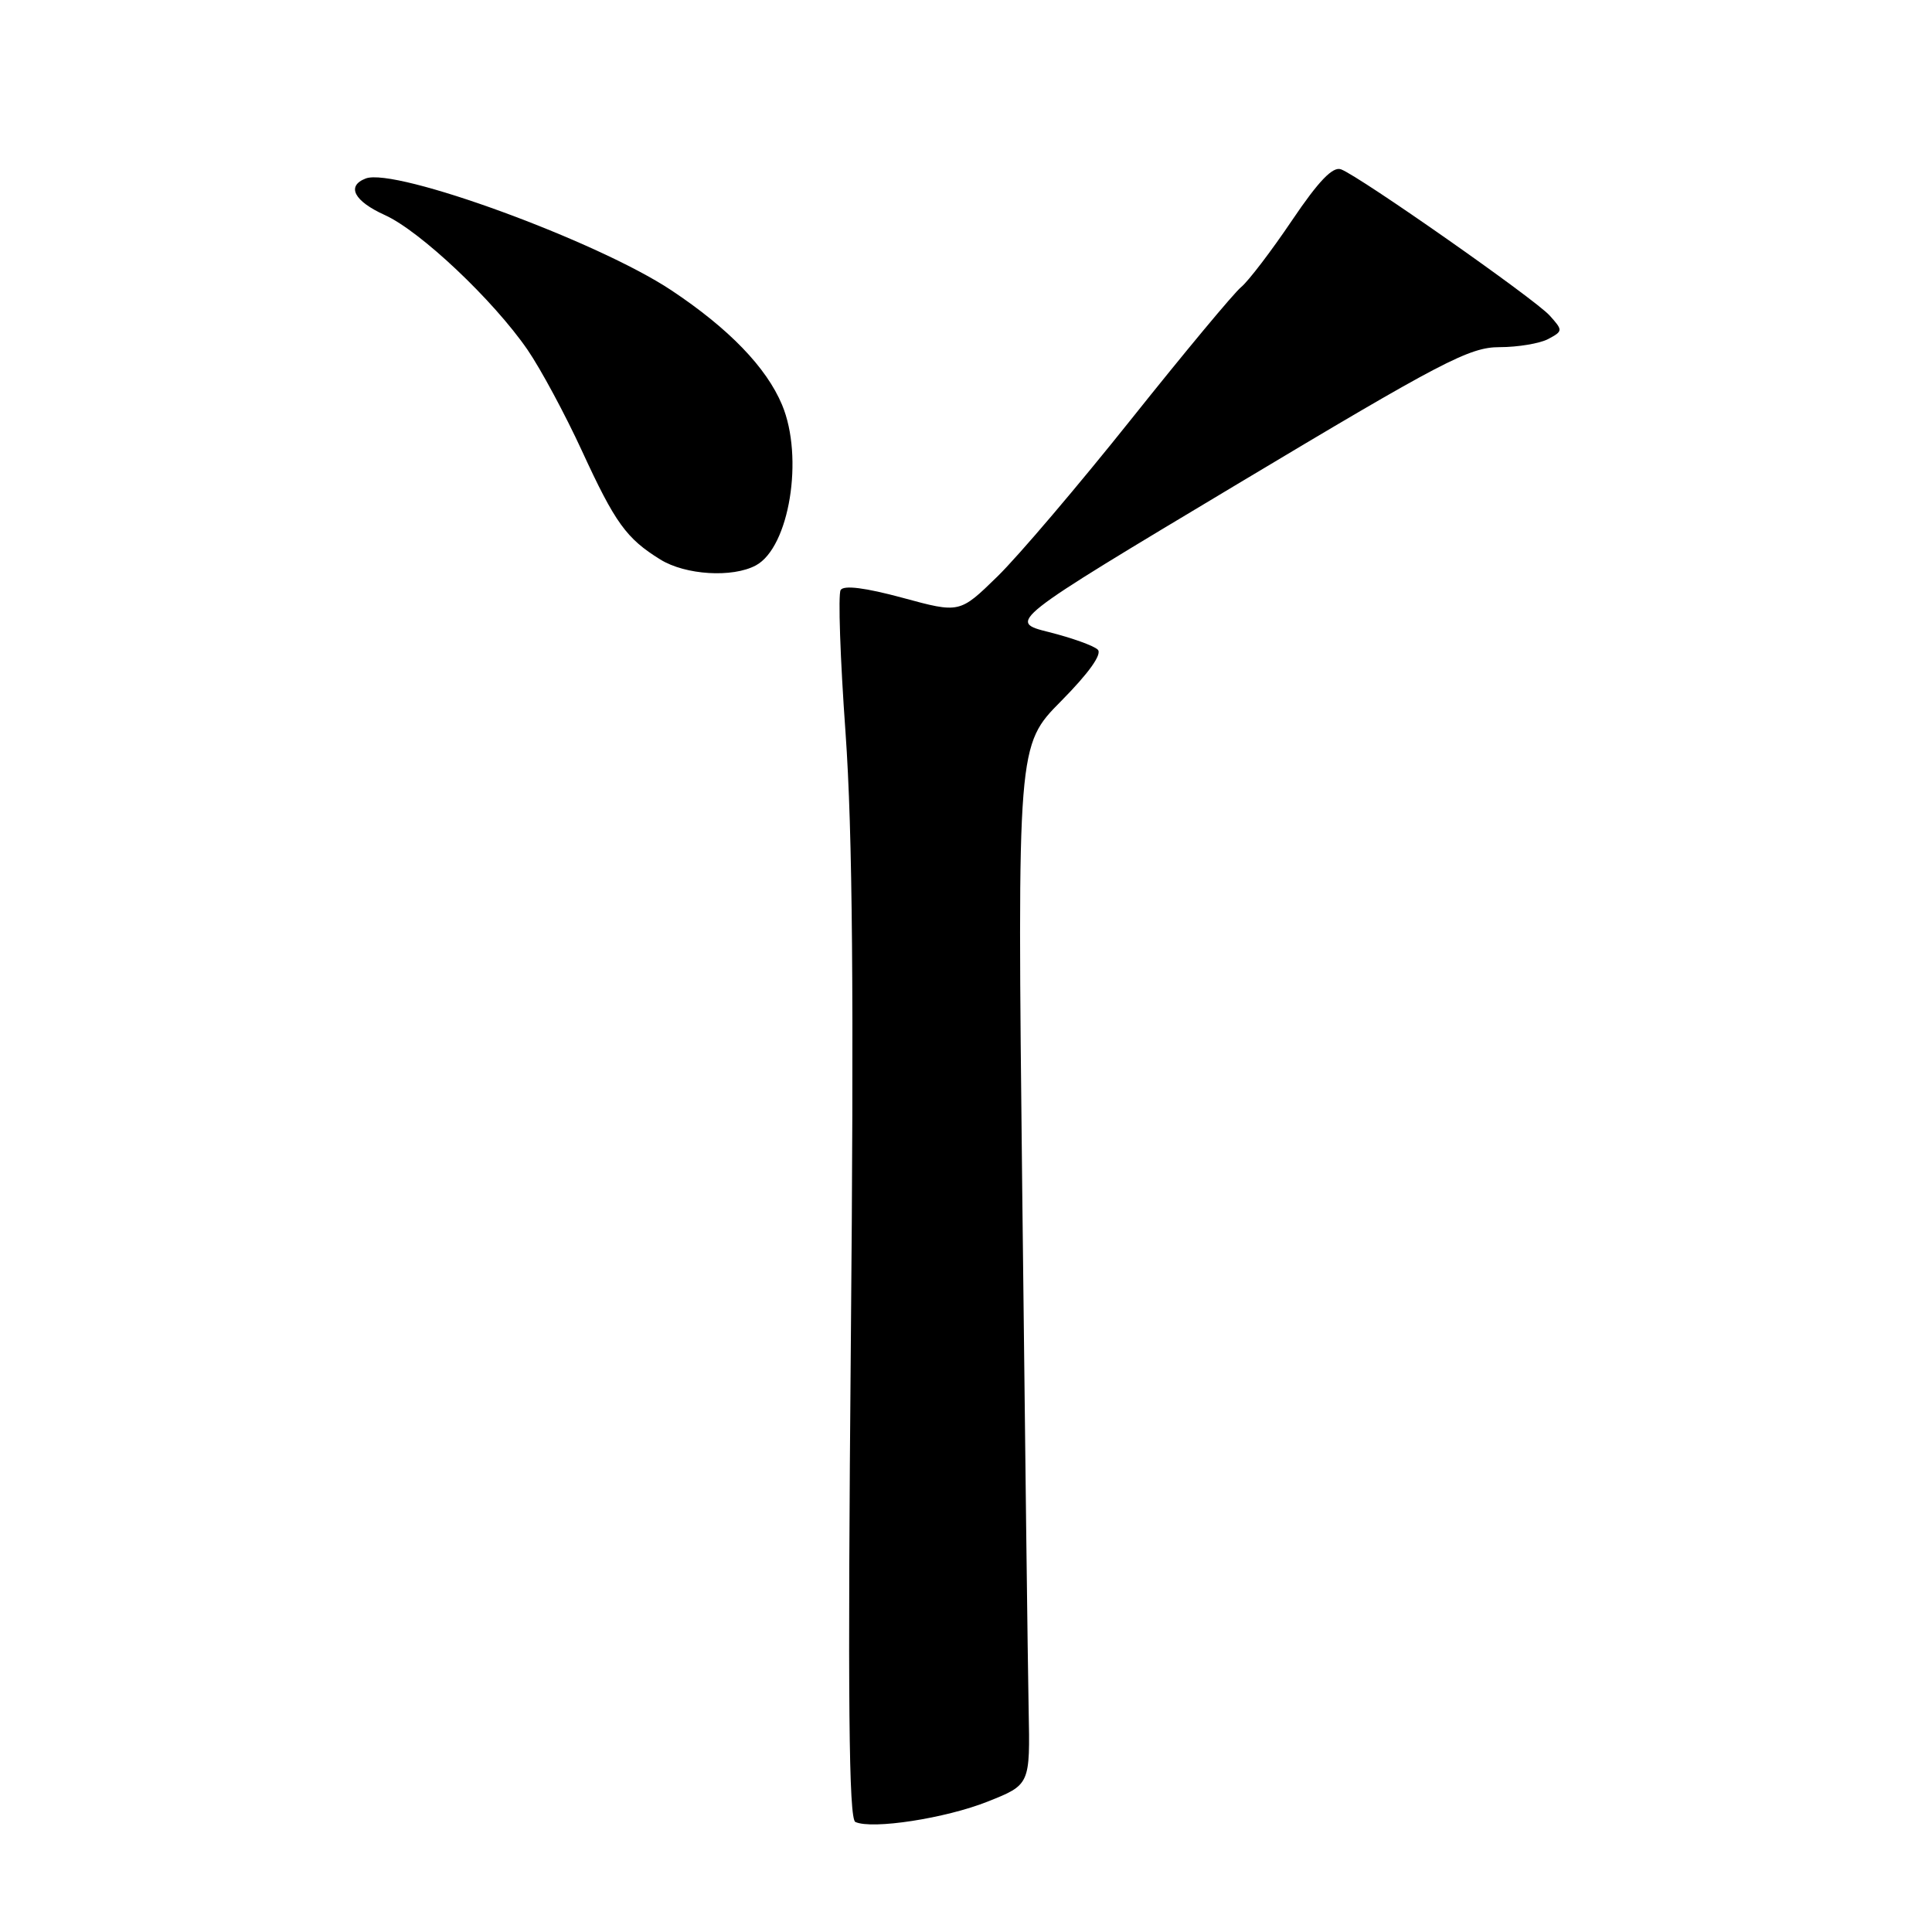 <?xml version="1.0" encoding="UTF-8" standalone="no"?>
<!DOCTYPE svg PUBLIC "-//W3C//DTD SVG 1.1//EN" "http://www.w3.org/Graphics/SVG/1.1/DTD/svg11.dtd" >
<svg xmlns="http://www.w3.org/2000/svg" xmlns:xlink="http://www.w3.org/1999/xlink" version="1.1" viewBox="0 0 256 256">
 <g >
 <path fill="currentColor"
d=" M 130.87 238.72 C 136.50 236.48 136.50 236.48 136.30 226.49 C 136.19 221.00 135.81 190.01 135.45 157.63 C 134.80 98.76 134.80 98.76 140.61 92.89 C 144.28 89.18 146.07 86.67 145.46 86.08 C 144.93 85.56 142.03 84.52 139.00 83.76 C 133.51 82.38 133.51 82.38 163.88 64.19 C 191.09 47.89 194.71 46.00 198.69 46.00 C 201.13 46.00 204.04 45.51 205.15 44.92 C 207.11 43.87 207.11 43.78 205.33 41.80 C 203.36 39.62 180.25 23.42 177.70 22.44 C 176.61 22.02 174.73 23.97 171.20 29.20 C 168.47 33.25 165.44 37.22 164.47 38.03 C 163.49 38.83 156.95 46.70 149.93 55.50 C 142.91 64.30 134.92 73.70 132.16 76.39 C 127.16 81.27 127.16 81.27 119.59 79.21 C 114.67 77.88 111.80 77.51 111.39 78.18 C 111.04 78.74 111.33 87.26 112.04 97.11 C 112.97 110.22 113.16 131.91 112.74 177.96 C 112.32 225.22 112.47 241.03 113.34 241.42 C 115.56 242.44 125.29 240.94 130.87 238.72 Z  M 100.15 74.92 C 104.59 72.54 106.54 60.61 103.63 53.65 C 101.55 48.68 96.59 43.54 88.95 38.46 C 79.14 31.94 52.37 22.15 48.46 23.65 C 45.86 24.65 46.91 26.65 51.00 28.50 C 55.67 30.61 65.37 39.76 69.91 46.36 C 71.65 48.90 74.89 54.92 77.11 59.74 C 81.51 69.30 82.99 71.35 87.50 74.14 C 90.83 76.20 97.05 76.58 100.15 74.92 Z "/>
</g>
</svg>